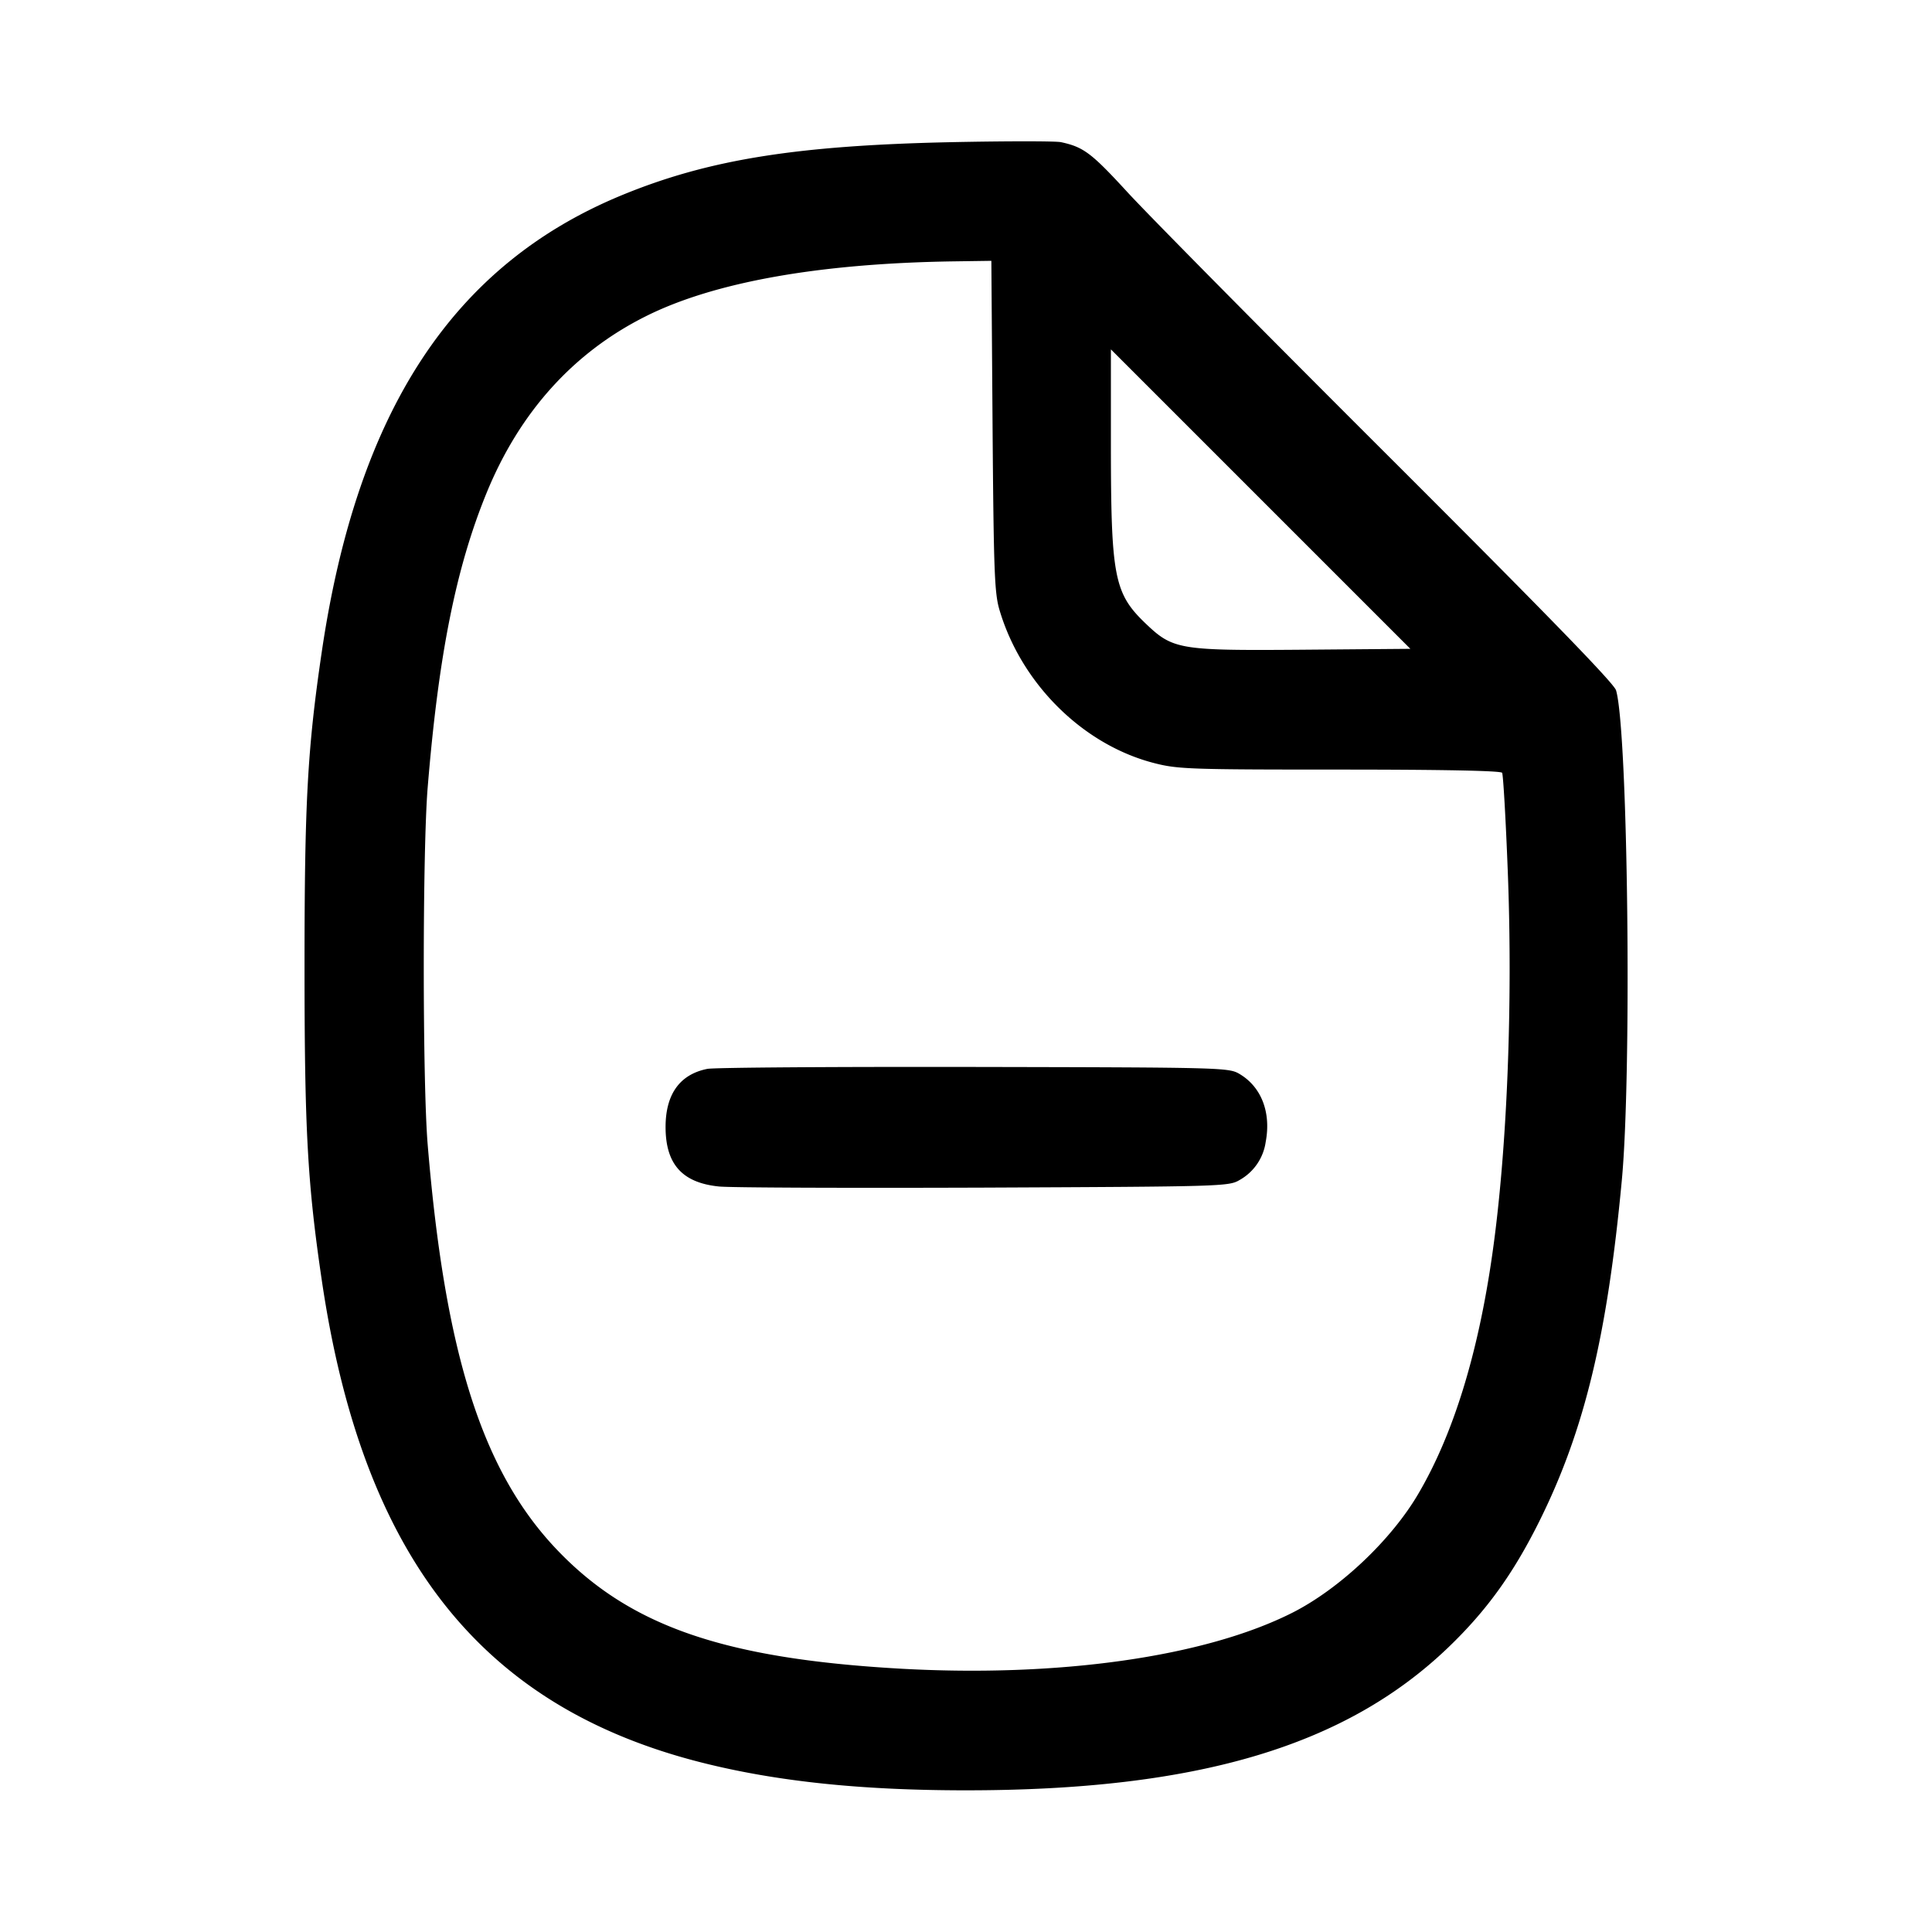 <svg width="24" height="24" fill="none" xmlns="http://www.w3.org/2000/svg"><path d="M11.82 1.766c-1.933.041-3.023.217-4.096.659-2.095.864-3.286 2.677-3.727 5.674-.178 1.207-.214 1.869-.214 3.901s.036 2.694.214 3.901c.506 3.44 1.983 5.31 4.739 5.999.923.231 1.967.34 3.264.34 2.868 0 4.711-.546 5.992-1.776.475-.456.806-.915 1.129-1.564.559-1.123.845-2.303 1.026-4.24.126-1.346.076-5.592-.072-6.085-.027-.088-.857-.942-2.818-2.9-1.53-1.526-2.991-3.004-3.248-3.284-.451-.491-.547-.564-.829-.625-.066-.014-.678-.014-1.36 0m.51 3.524c.014 1.812.024 2.078.086 2.287.272.919 1.039 1.677 1.924 1.903.292.075.445.08 2.304.08 1.268 0 2 .014 2.016.04.013.021.045.571.07 1.22.065 1.658-.009 3.482-.192 4.76-.177 1.243-.487 2.244-.923 2.983-.338.574-.978 1.176-1.561 1.471-1.087.549-2.907.807-4.884.694-2.19-.126-3.358-.534-4.261-1.487-.918-.969-1.381-2.426-1.596-5.021-.065-.782-.065-3.649 0-4.44.135-1.644.351-2.725.73-3.653.41-1.004 1.078-1.747 1.977-2.197.845-.424 2.146-.657 3.808-.683l.487-.007.015 2.05m3.853 2.781c-1.538.012-1.612-.001-1.954-.328-.388-.372-.428-.579-.429-2.203v-1.2l1.86 1.86 1.86 1.86-1.337.011m-7.396 5.207c-.342.068-.519.314-.519.722 0 .462.207.693.663.739.137.015 1.617.02 3.289.014 2.956-.013 3.044-.015 3.176-.093a.646.646 0 0 0 .327-.475c.069-.367-.054-.684-.327-.845-.133-.078-.214-.08-3.296-.086-1.738-.003-3.229.007-3.313.024" fill-rule="evenodd" fill="#000"/></svg>